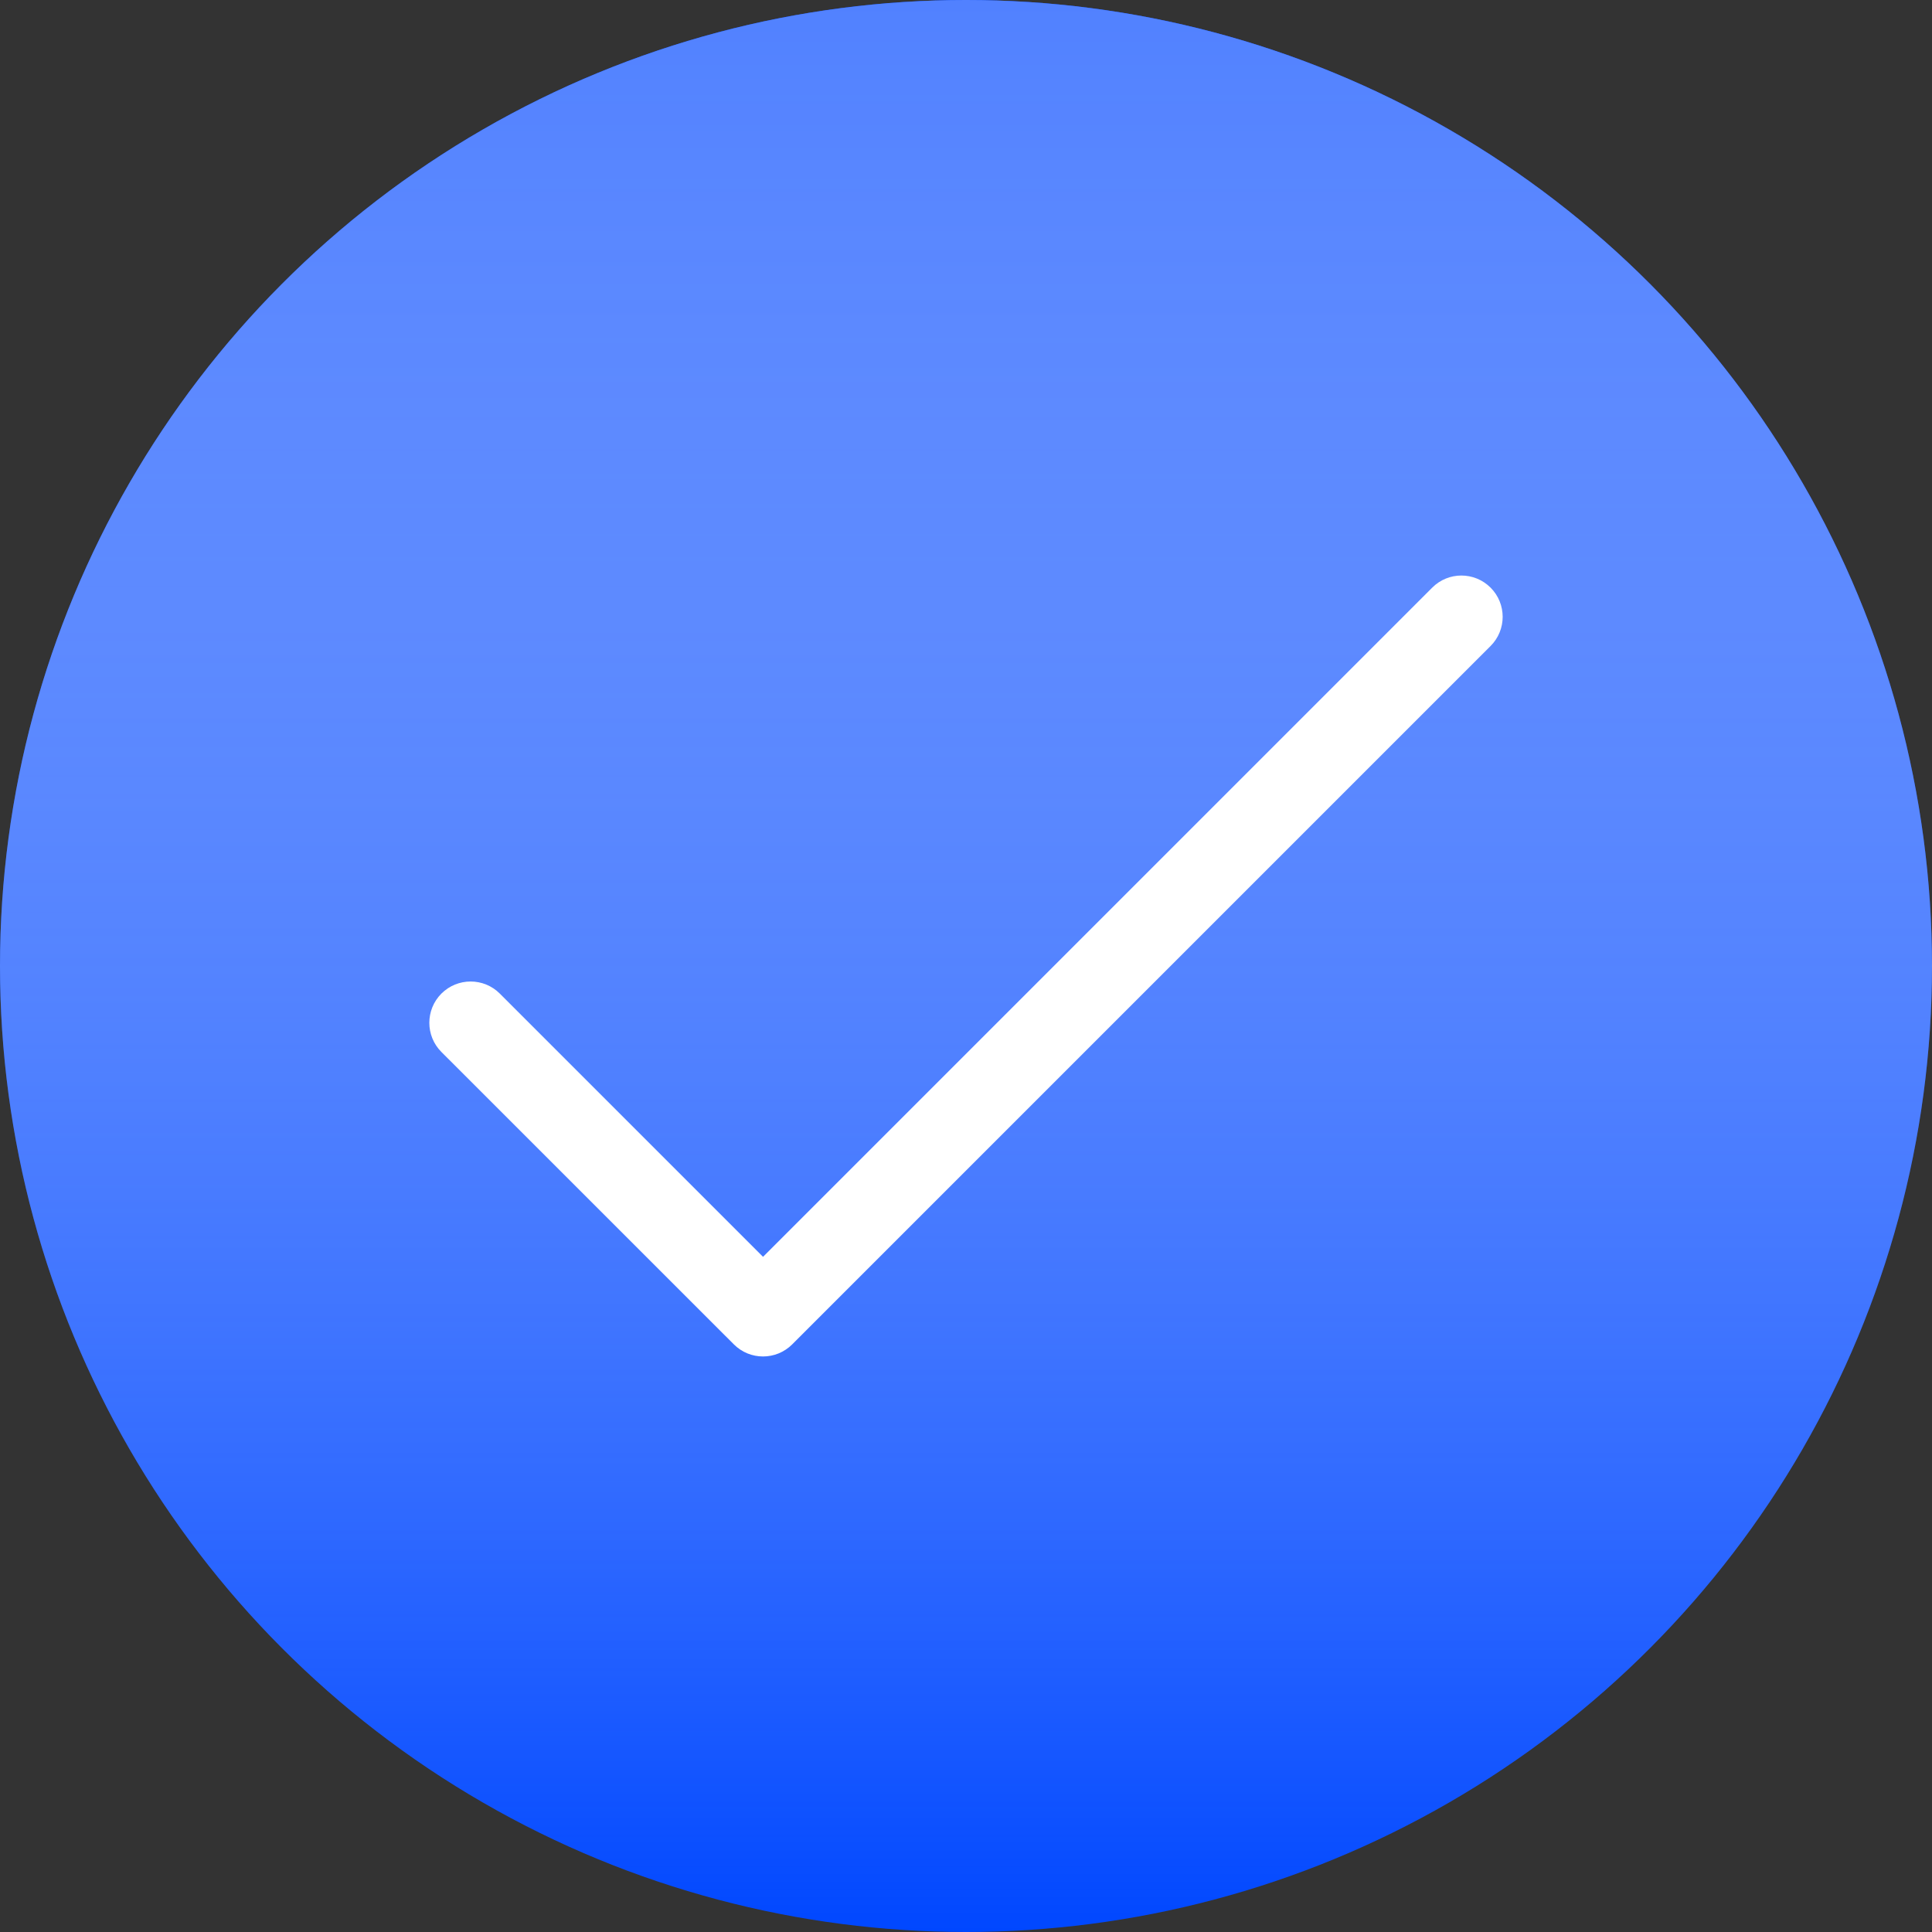 <svg width="36" height="36" viewBox="0 0 36 36" fill="none" xmlns="http://www.w3.org/2000/svg">
<rect x="0" y="0" width="36" height="36" fill="#333333" stroke="none"/>
<circle cx="18" cy="18" r="18" fill="#0047FF"/>
<circle cx="18" cy="18" r="18" fill="url(#paint0_linear)"/>
<path d="M27.775 10.95C27.474 10.649 26.987 10.649 26.687 10.95L14.218 23.419L9.313 18.514C9.013 18.214 8.526 18.214 8.225 18.514C7.925 18.815 7.925 19.302 8.225 19.602L13.674 25.05C13.974 25.351 14.461 25.351 14.762 25.05L27.775 12.037C28.075 11.737 28.075 11.25 27.775 10.95Z" fill="white"/>
<defs>
<linearGradient id="paint0_linear" x1="18" y1="0" x2="18" y2="36" gradientUnits="userSpaceOnUse">
<stop stop-color="#5181FF"/>
<stop offset="1" stop-color="white" stop-opacity="0"/>
</linearGradient>
</defs>
</svg>
